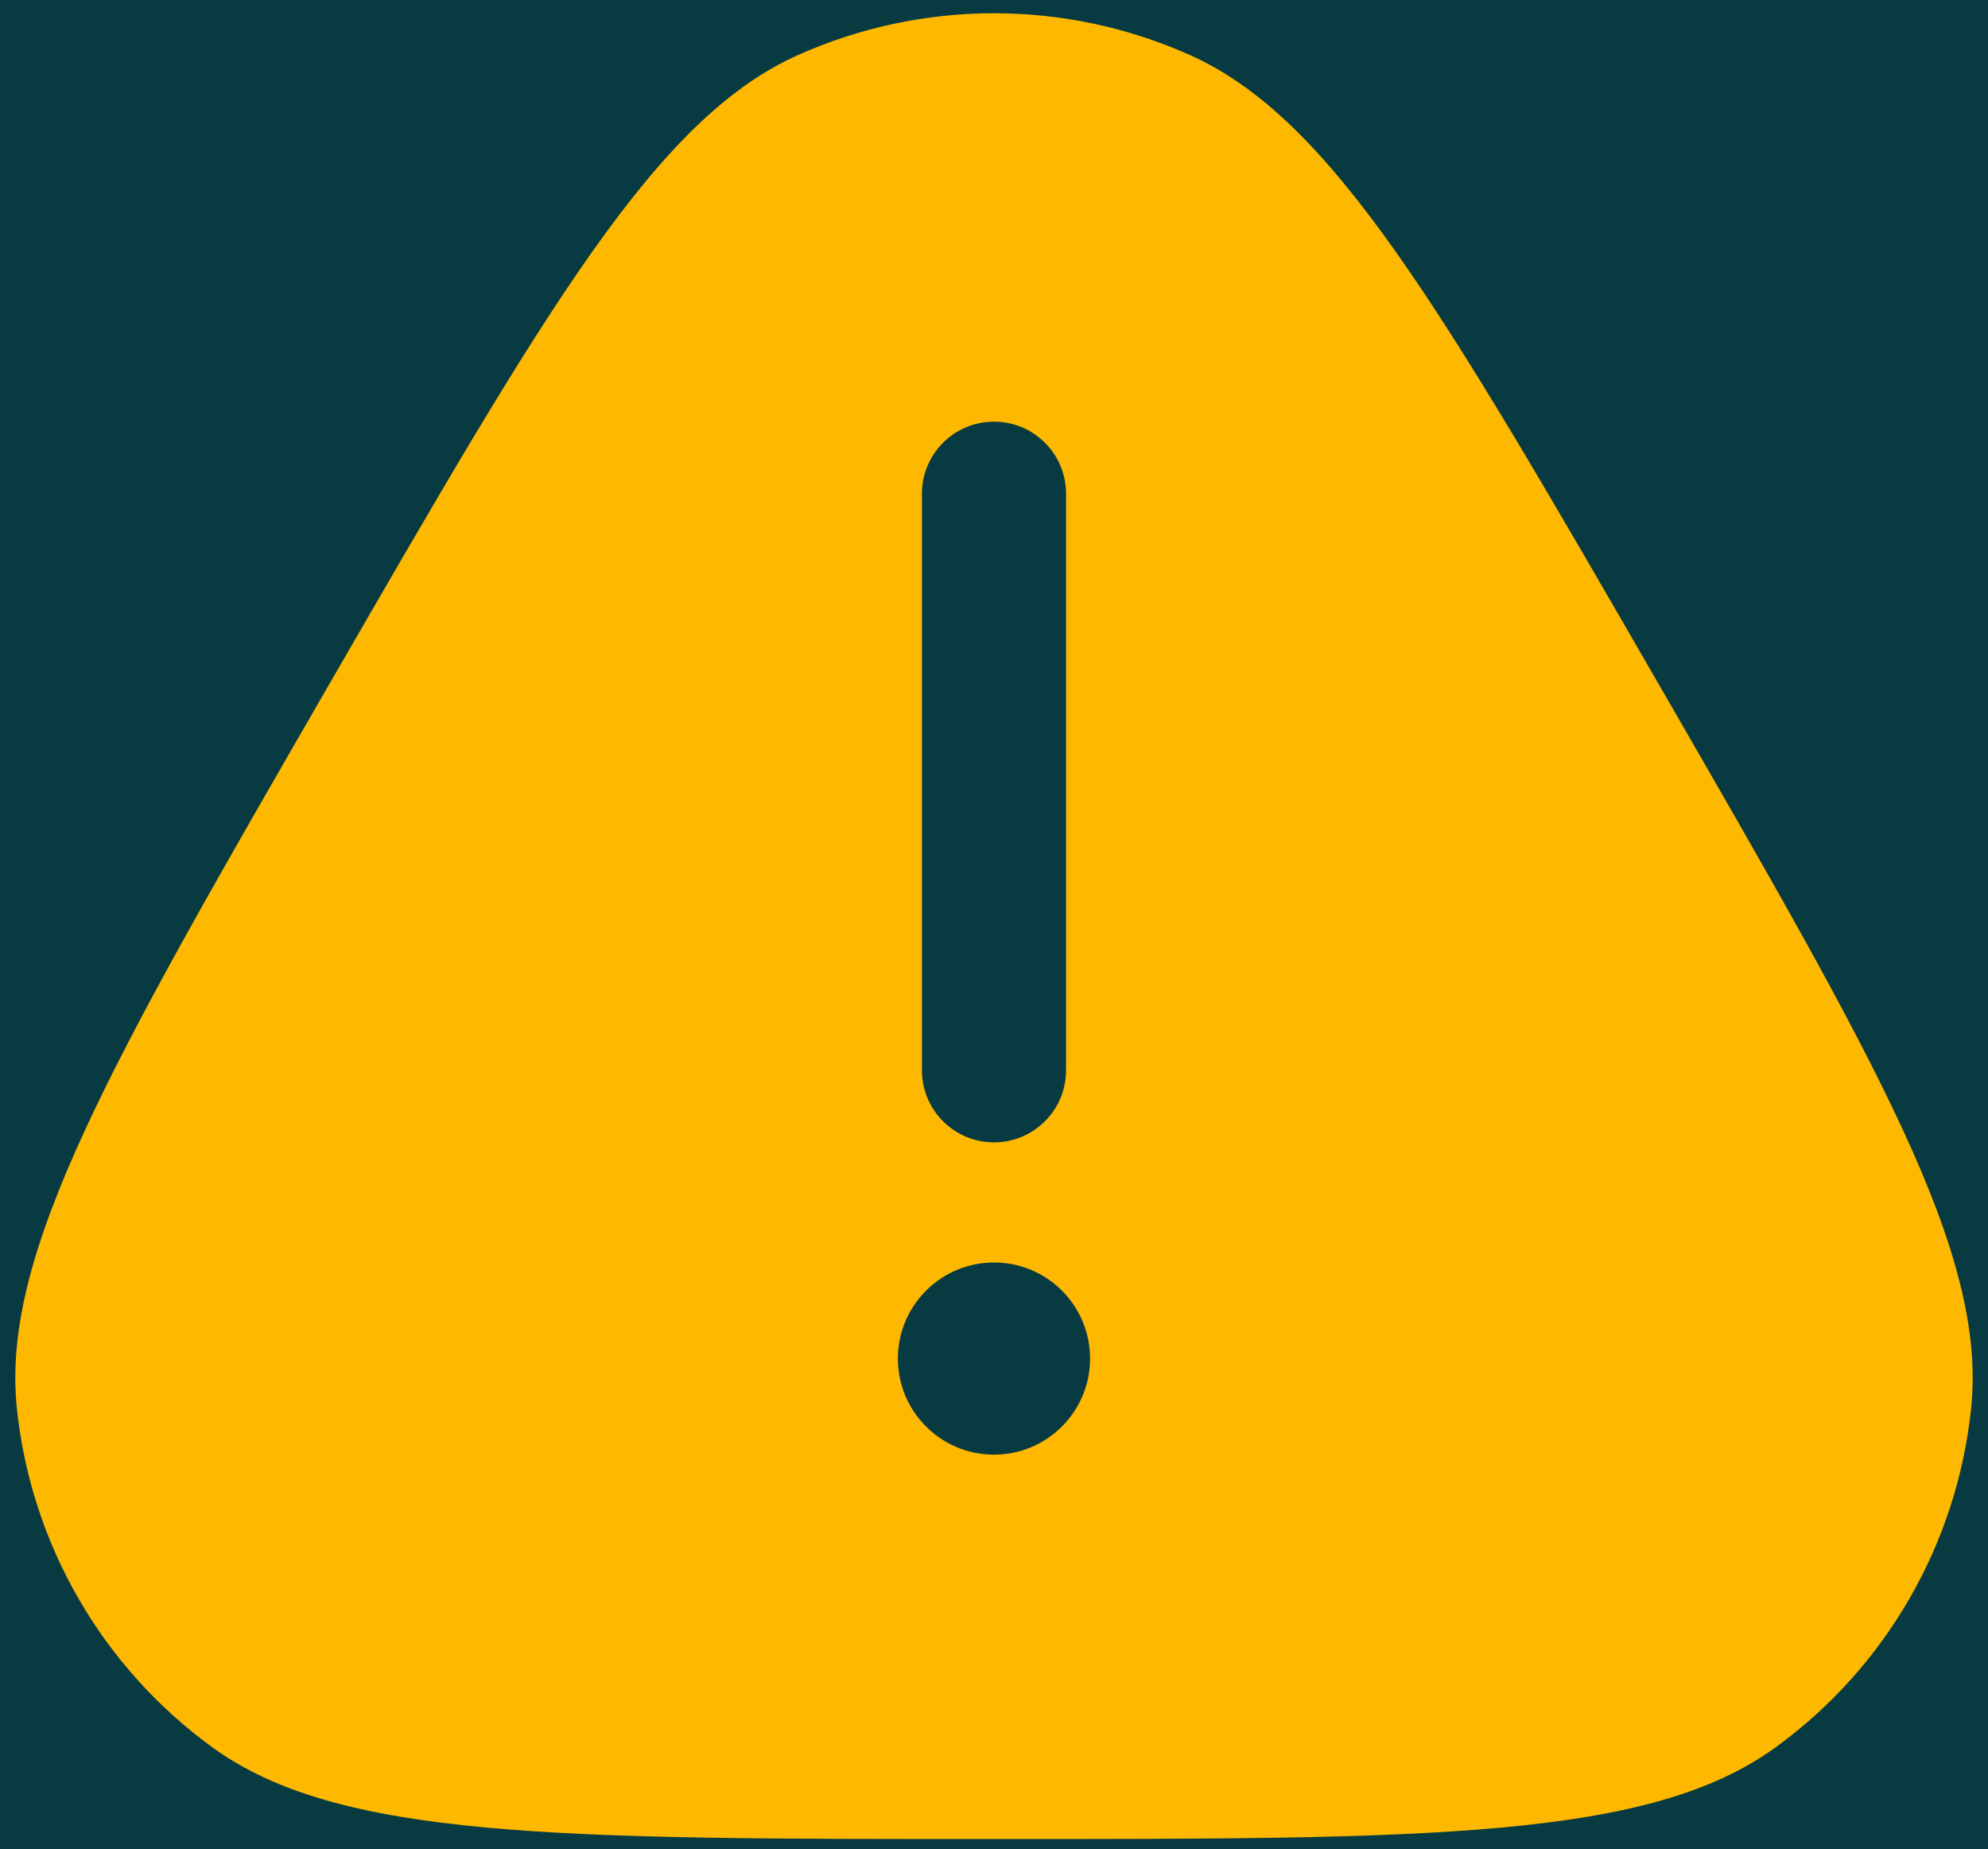 <svg width="100" height="93" viewBox="0 0 100 93" fill="none" xmlns="http://www.w3.org/2000/svg">
<rect width="100" height="93" fill="#1E1E1E"/>
<path d="M-3669 -763C-3669 -764.105 -3668.1 -765 -3667 -765H4522C4523.1 -765 4524 -764.105 4524 -763V1722C4524 1723.1 4523.1 1724 4522 1724H-3667C-3668.1 1724 -3669 1723.1 -3669 1722V-763Z" fill="#444444"/>
<path d="M-3667 -764H4522V-766H-3667V-764ZM4523 -763V1722H4525V-763H4523ZM4522 1723H-3667V1725H4522V1723ZM-3668 1722V-763H-3670V1722H-3668ZM-3667 1723C-3667.55 1723 -3668 1722.55 -3668 1722H-3670C-3670 1723.66 -3668.66 1725 -3667 1725V1723ZM4523 1722C4523 1722.55 4522.55 1723 4522 1723V1725C4523.66 1725 4525 1723.66 4525 1722H4523ZM4522 -764C4522.55 -764 4523 -763.552 4523 -763H4525C4525 -764.657 4523.66 -766 4522 -766V-764ZM-3667 -766C-3668.66 -766 -3670 -764.657 -3670 -763H-3668C-3668 -763.552 -3667.55 -764 -3667 -764V-766Z" fill="white" fill-opacity="0.1"/>
<rect width="328" height="800" transform="translate(-114 -139)" fill="#083B41"/>
<path fill-rule="evenodd" clip-rule="evenodd" d="M16.513 34.5C27.502 15.466 32.997 5.95 40.17 2.756C46.427 -0.03 53.572 -0.03 59.829 2.756C67.003 5.95 72.497 15.466 83.486 34.5C94.475 53.533 99.97 63.05 99.149 70.859C98.433 77.671 94.86 83.859 89.319 87.884C82.967 92.5 71.978 92.5 50 92.5C28.022 92.5 17.033 92.5 10.68 87.884C5.139 83.859 1.567 77.671 0.851 70.859C0.03 63.05 5.524 53.533 16.513 34.5ZM49.999 21.208C52.002 21.208 53.624 22.831 53.624 24.833V53.833C53.624 55.835 52.002 57.458 49.999 57.458C47.997 57.458 46.374 55.835 46.374 53.833V24.833C46.374 22.831 47.997 21.208 49.999 21.208ZM49.999 73.166C52.669 73.166 54.833 71.002 54.833 68.333C54.833 65.664 52.669 63.5 49.999 63.5C47.33 63.5 45.166 65.664 45.166 68.333C45.166 71.002 47.33 73.166 49.999 73.166Z" fill="#FFB800"/>
</svg>
